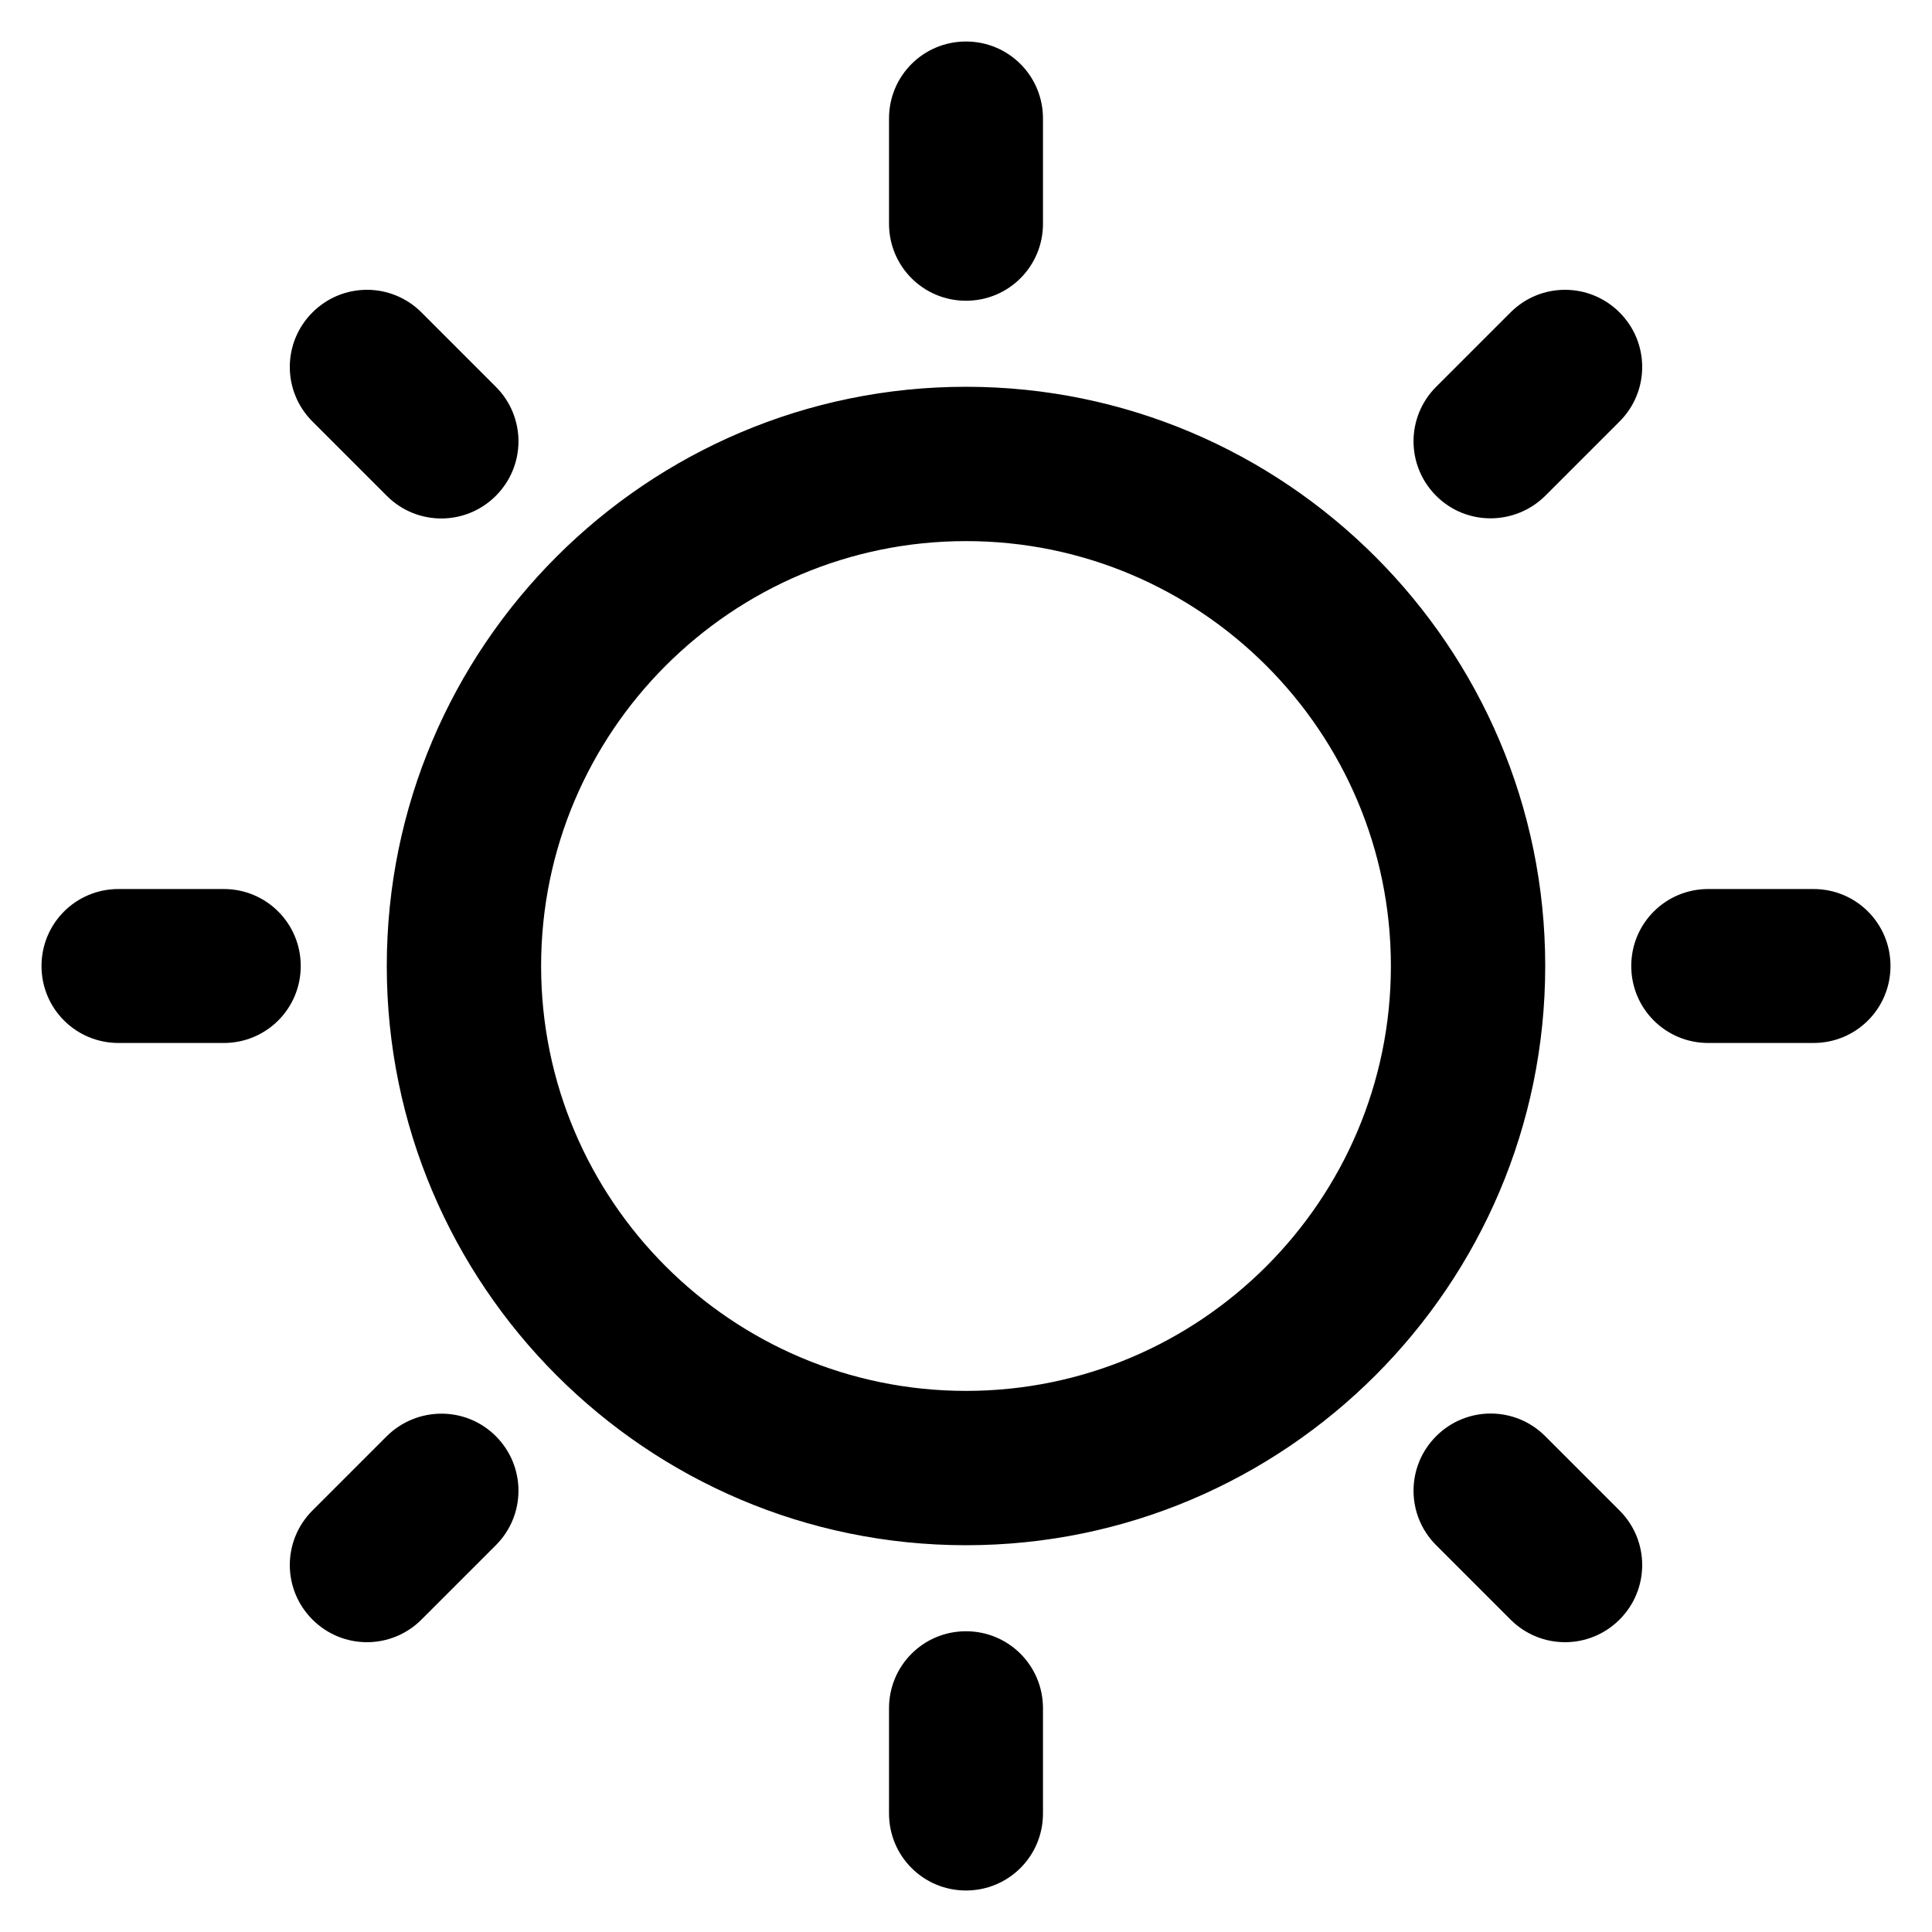 <svg height="18" width="18" xmlns="http://www.w3.org/2000/svg" viewBox="0 0 512 512"><path d="M256 432.3c-11.3 0-20.4 9.1-20.4 20.4v27.9c0 11.3 9.1 20.4 20.4 20.4s20.4-9.1 20.4-20.4v-27.9c0-11.3-9.1-20.4-20.4-20.4zM256 102.5c-84.6 0-153.5 68.8-153.5 153.5 0 84.6 68.8 153.5 153.5 153.5 84.6 0 153.5-68.8 153.5-153.5 0-84.6-68.9-153.5-153.5-153.5zm0 266.1c-62.1 0-112.6-50.5-112.6-112.6 0-62.1 50.5-112.6 112.6-112.6S368.6 193.9 368.6 256c0 62.1-50.5 112.6-112.6 112.6zM256 79.7c11.3 0 20.4-9.1 20.4-20.4V31.4c0-11.3-9.1-20.4-20.4-20.4s-20.4 9.1-20.4 20.4v27.9c0 11.3 9.1 20.4 20.4 20.4zM480.6 235.6h-27.9c-11.3 0-20.4 9.1-20.4 20.4 0 11.3 9.1 20.4 20.4 20.4h27.9c11.3 0 20.4-9.1 20.4-20.4 0-11.3-9.1-20.4-20.4-20.4zM59.3 235.6H31.4c-11.3 0-20.4 9.1-20.4 20.4 0 11.3 9.1 20.4 20.4 20.4h27.9c11.3 0 20.4-9.1 20.4-20.4 0-11.3-9.1-20.4-20.4-20.4zM409.5 131.4l19.7-19.7c8-8 8-20.9 0-28.9s-20.9-8-28.9 0l-19.7 19.7c-8 8-8 20.9 0 28.9s20.9 7.9 28.9 0zM102.5 380.6l-19.7 19.7c-8 8-8 20.9 0 28.9s20.9 8 28.9 0l19.7-19.7c8-8 8-20.9 0-28.9s-20.9-7.9-28.9 0zM409.5 380.6c-8-8-20.9-8-28.9 0s-8 20.9 0 28.9l19.7 19.7c8 8 20.9 8 28.9 0s8-20.9 0-28.9l-19.7-19.7zM102.5 131.4c8 8 20.9 8 28.9 0s8-20.9 0-28.9l-19.7-19.7c-8-8-20.9-8-28.9 0s-8 20.9 0 28.9l19.7 19.7z"/></svg>